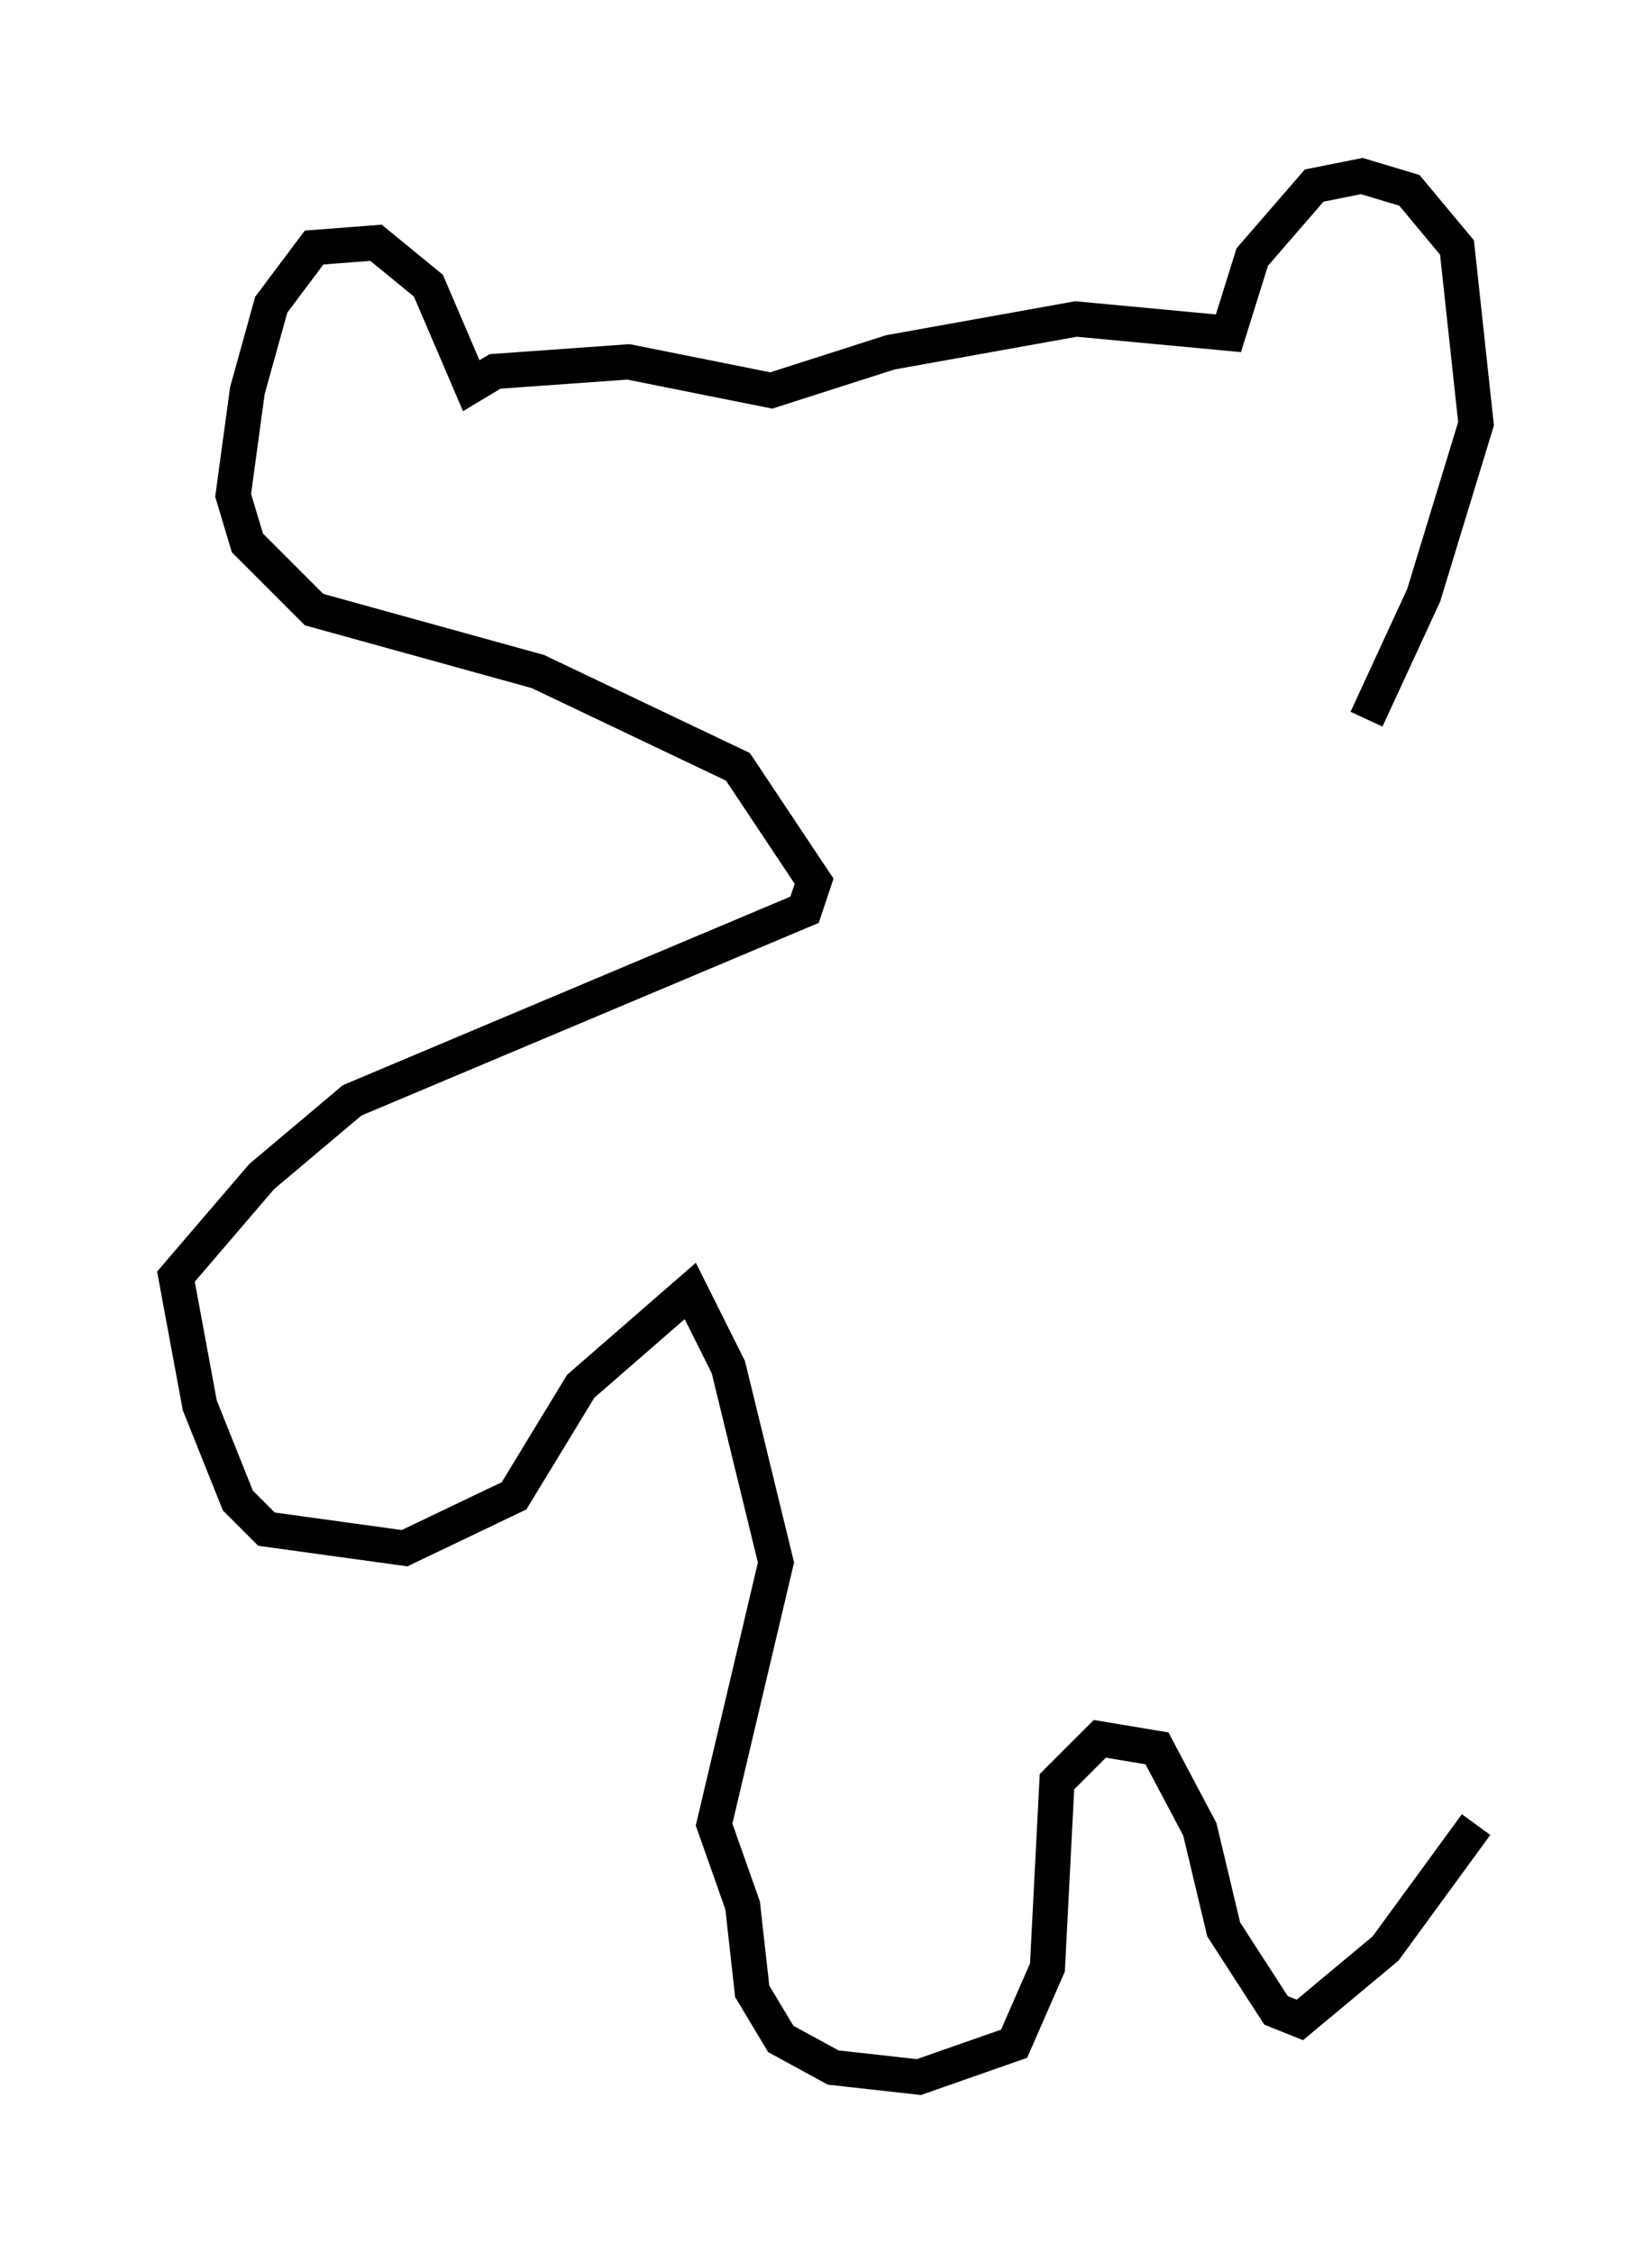 <?xml version="1.0" encoding="utf-8" ?>
<svg baseProfile="full" height="63.991" version="1.1" width="46.941" xmlns="http://www.w3.org/2000/svg" xmlns:ev="http://www.w3.org/2001/xml-events" xmlns:xlink="http://www.w3.org/1999/xlink"><defs /><rect fill="white" height="63.991" width="46.941" x="0" y="0" /><path d="M33.958, 26.515 m4.871, -6.089 l1.624, -3.518 1.488, -4.871 l-0.541, -5.007 -1.353, -1.624 l-1.353, -0.406 -1.353, 0.271 l-1.759, 2.03 -0.677, 2.165 l-4.33, -0.406 -5.277, 0.947 l-3.383, 1.083 -4.059, -0.812 l-3.789, 0.271 -0.677, 0.406 l-1.218, -2.842 -1.488, -1.218 l-1.759, 0.135 -1.218, 1.624 l-0.677, 2.436 -0.406, 2.977 l0.406, 1.353 1.894, 1.894 l6.36, 1.759 5.683, 2.706 l2.165, 3.248 -0.271, 0.812 l-12.855, 5.413 -2.571, 2.165 l-2.436, 2.842 0.677, 3.654 l1.083, 2.706 0.812, 0.812 l3.924, 0.541 3.112, -1.488 l1.894, -3.112 3.112, -2.706 l1.083, 2.165 1.353, 5.548 l-1.759, 7.442 0.812, 2.3 l0.271, 2.436 0.812, 1.353 l1.488, 0.812 2.436, 0.271 l2.706, -0.947 0.947, -2.165 l0.271, -5.277 1.218, -1.218 l1.624, 0.271 1.218, 2.3 l0.677, 2.842 1.488, 2.3 l0.677, 0.271 2.436, -2.03 l2.571, -3.518 " fill="none" stroke="black" stroke-width="1" /></svg>